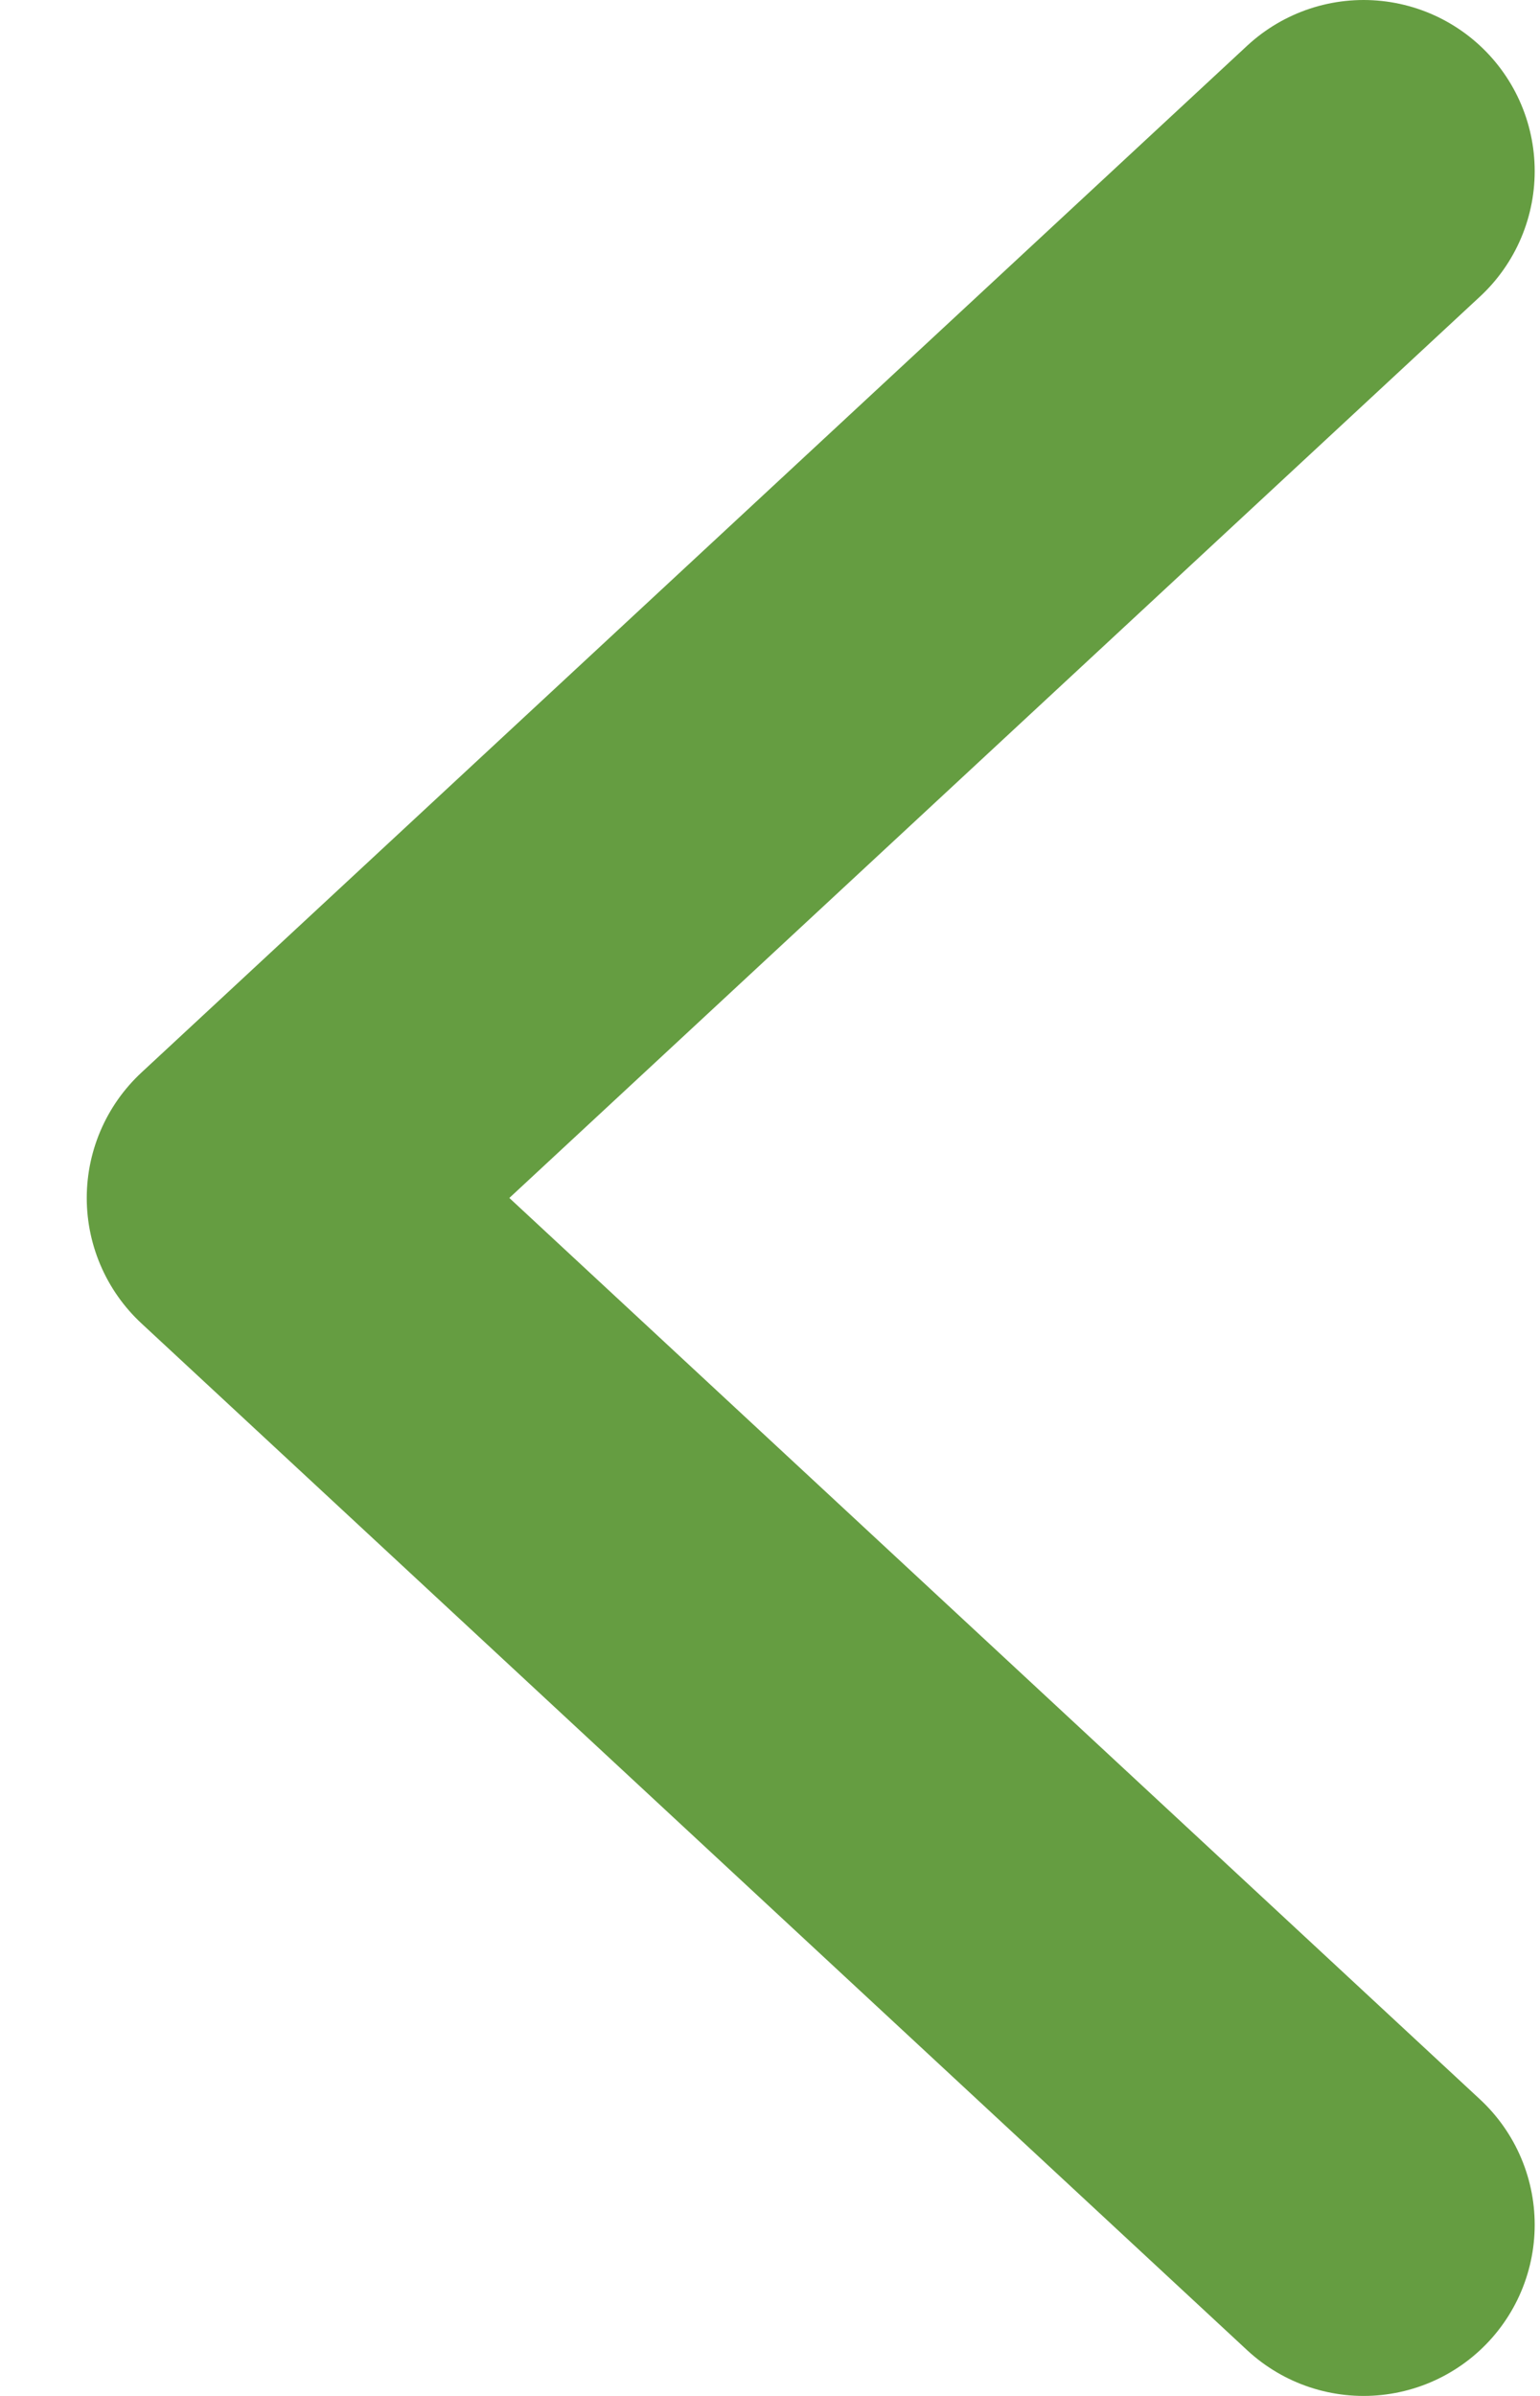 <svg width="9" height="14" viewBox="0 0 9 14" fill="none" xmlns="http://www.w3.org/2000/svg">
<path d="M7.969 1L1.507 7L7.969 13" stroke="#659D41" stroke-width="2" stroke-linecap="round" stroke-linejoin="round"/>
</svg>
